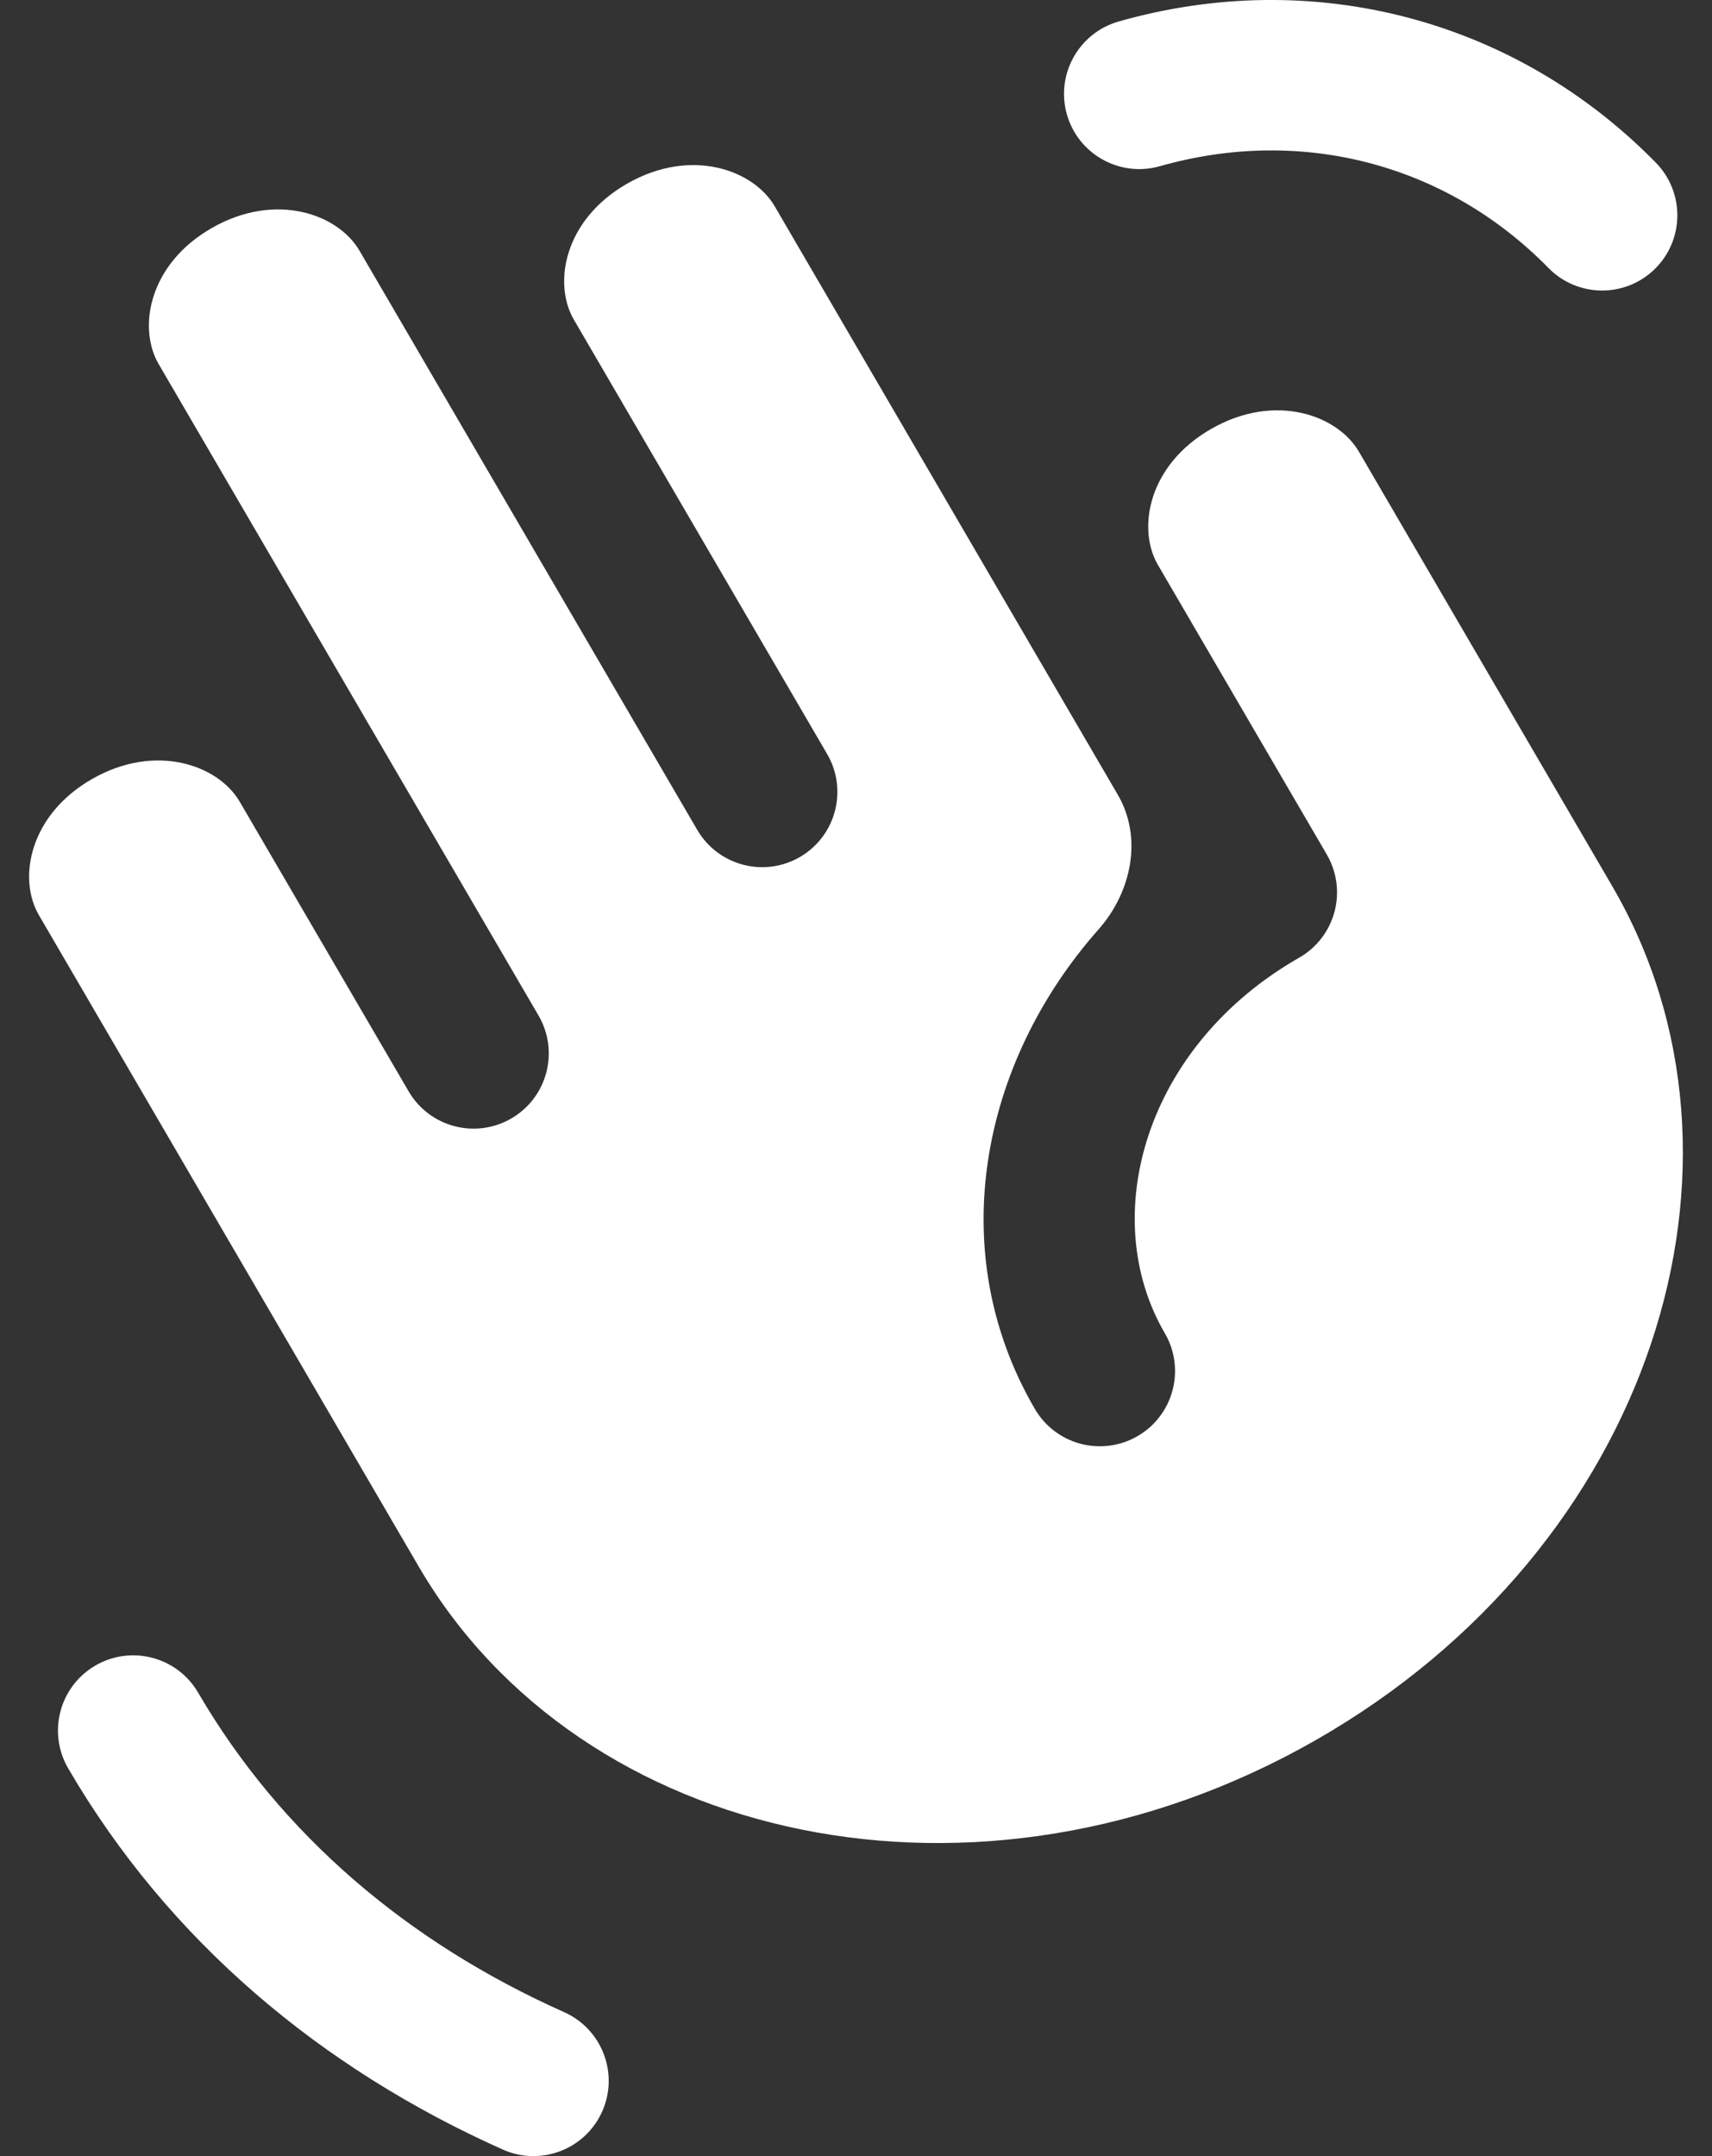<svg xmlns="http://www.w3.org/2000/svg" width="27" height="34" viewBox="0 0 27 34" fill="none">
  <rect x="0" y="0" width="27" height="34" fill="#333333" stroke="none"/>
  <path fill-rule="evenodd" clip-rule="evenodd" d="M1.503 26.265C2.069 25.935 2.795 26.126 3.125 26.692C4.433 28.935 6.432 30.63 8.897 31.73C9.495 31.997 9.764 32.699 9.497 33.297C9.23 33.895 8.528 34.164 7.93 33.897C5.066 32.618 2.662 30.607 1.076 27.887C0.746 27.321 0.937 26.595 1.503 26.265Z" fill="white"/>
  <path fill-rule="evenodd" clip-rule="evenodd" d="M24.42 4.225C22.817 2.588 20.53 1.984 18.292 2.621C17.662 2.8 17.006 2.435 16.826 1.805C16.647 1.175 17.012 0.519 17.642 0.339C20.707 -0.533 23.896 0.3 26.115 2.566C26.573 3.034 26.565 3.785 26.097 4.243C25.629 4.701 24.878 4.693 24.42 4.225Z" fill="white"/>
  <path fill-rule="evenodd" clip-rule="evenodd" d="M12.219 3.255C11.881 2.674 10.894 2.322 9.892 2.895C8.894 3.466 8.718 4.471 9.051 5.042L13.045 11.891C13.375 12.457 13.183 13.183 12.618 13.513C12.052 13.843 11.326 13.652 10.996 13.086L5.67 3.954C5.332 3.373 4.345 3.021 3.343 3.594C2.345 4.164 2.169 5.17 2.502 5.741L8.493 16.014C8.823 16.58 8.632 17.306 8.066 17.636C7.5 17.966 6.774 17.775 6.444 17.209L3.781 12.643C3.443 12.063 2.456 11.711 1.454 12.283C0.456 12.854 0.28 13.86 0.613 14.43L6.604 24.704C9.148 29.067 15.427 30.483 20.751 27.44C26.072 24.399 27.963 18.324 25.425 13.971L21.431 7.122C21.092 6.542 20.106 6.189 19.104 6.762C18.105 7.333 17.93 8.339 18.262 8.909L20.925 13.475C21.084 13.748 21.128 14.074 21.046 14.379C20.964 14.685 20.764 14.945 20.489 15.102C18.05 16.496 17.302 19.192 18.37 21.023C18.7 21.589 18.509 22.315 17.943 22.645C17.377 22.975 16.651 22.784 16.321 22.218C14.877 19.743 15.461 16.762 17.325 14.656C17.846 14.067 18.025 13.21 17.628 12.531L12.219 3.255Z" fill="white"/>
</svg>